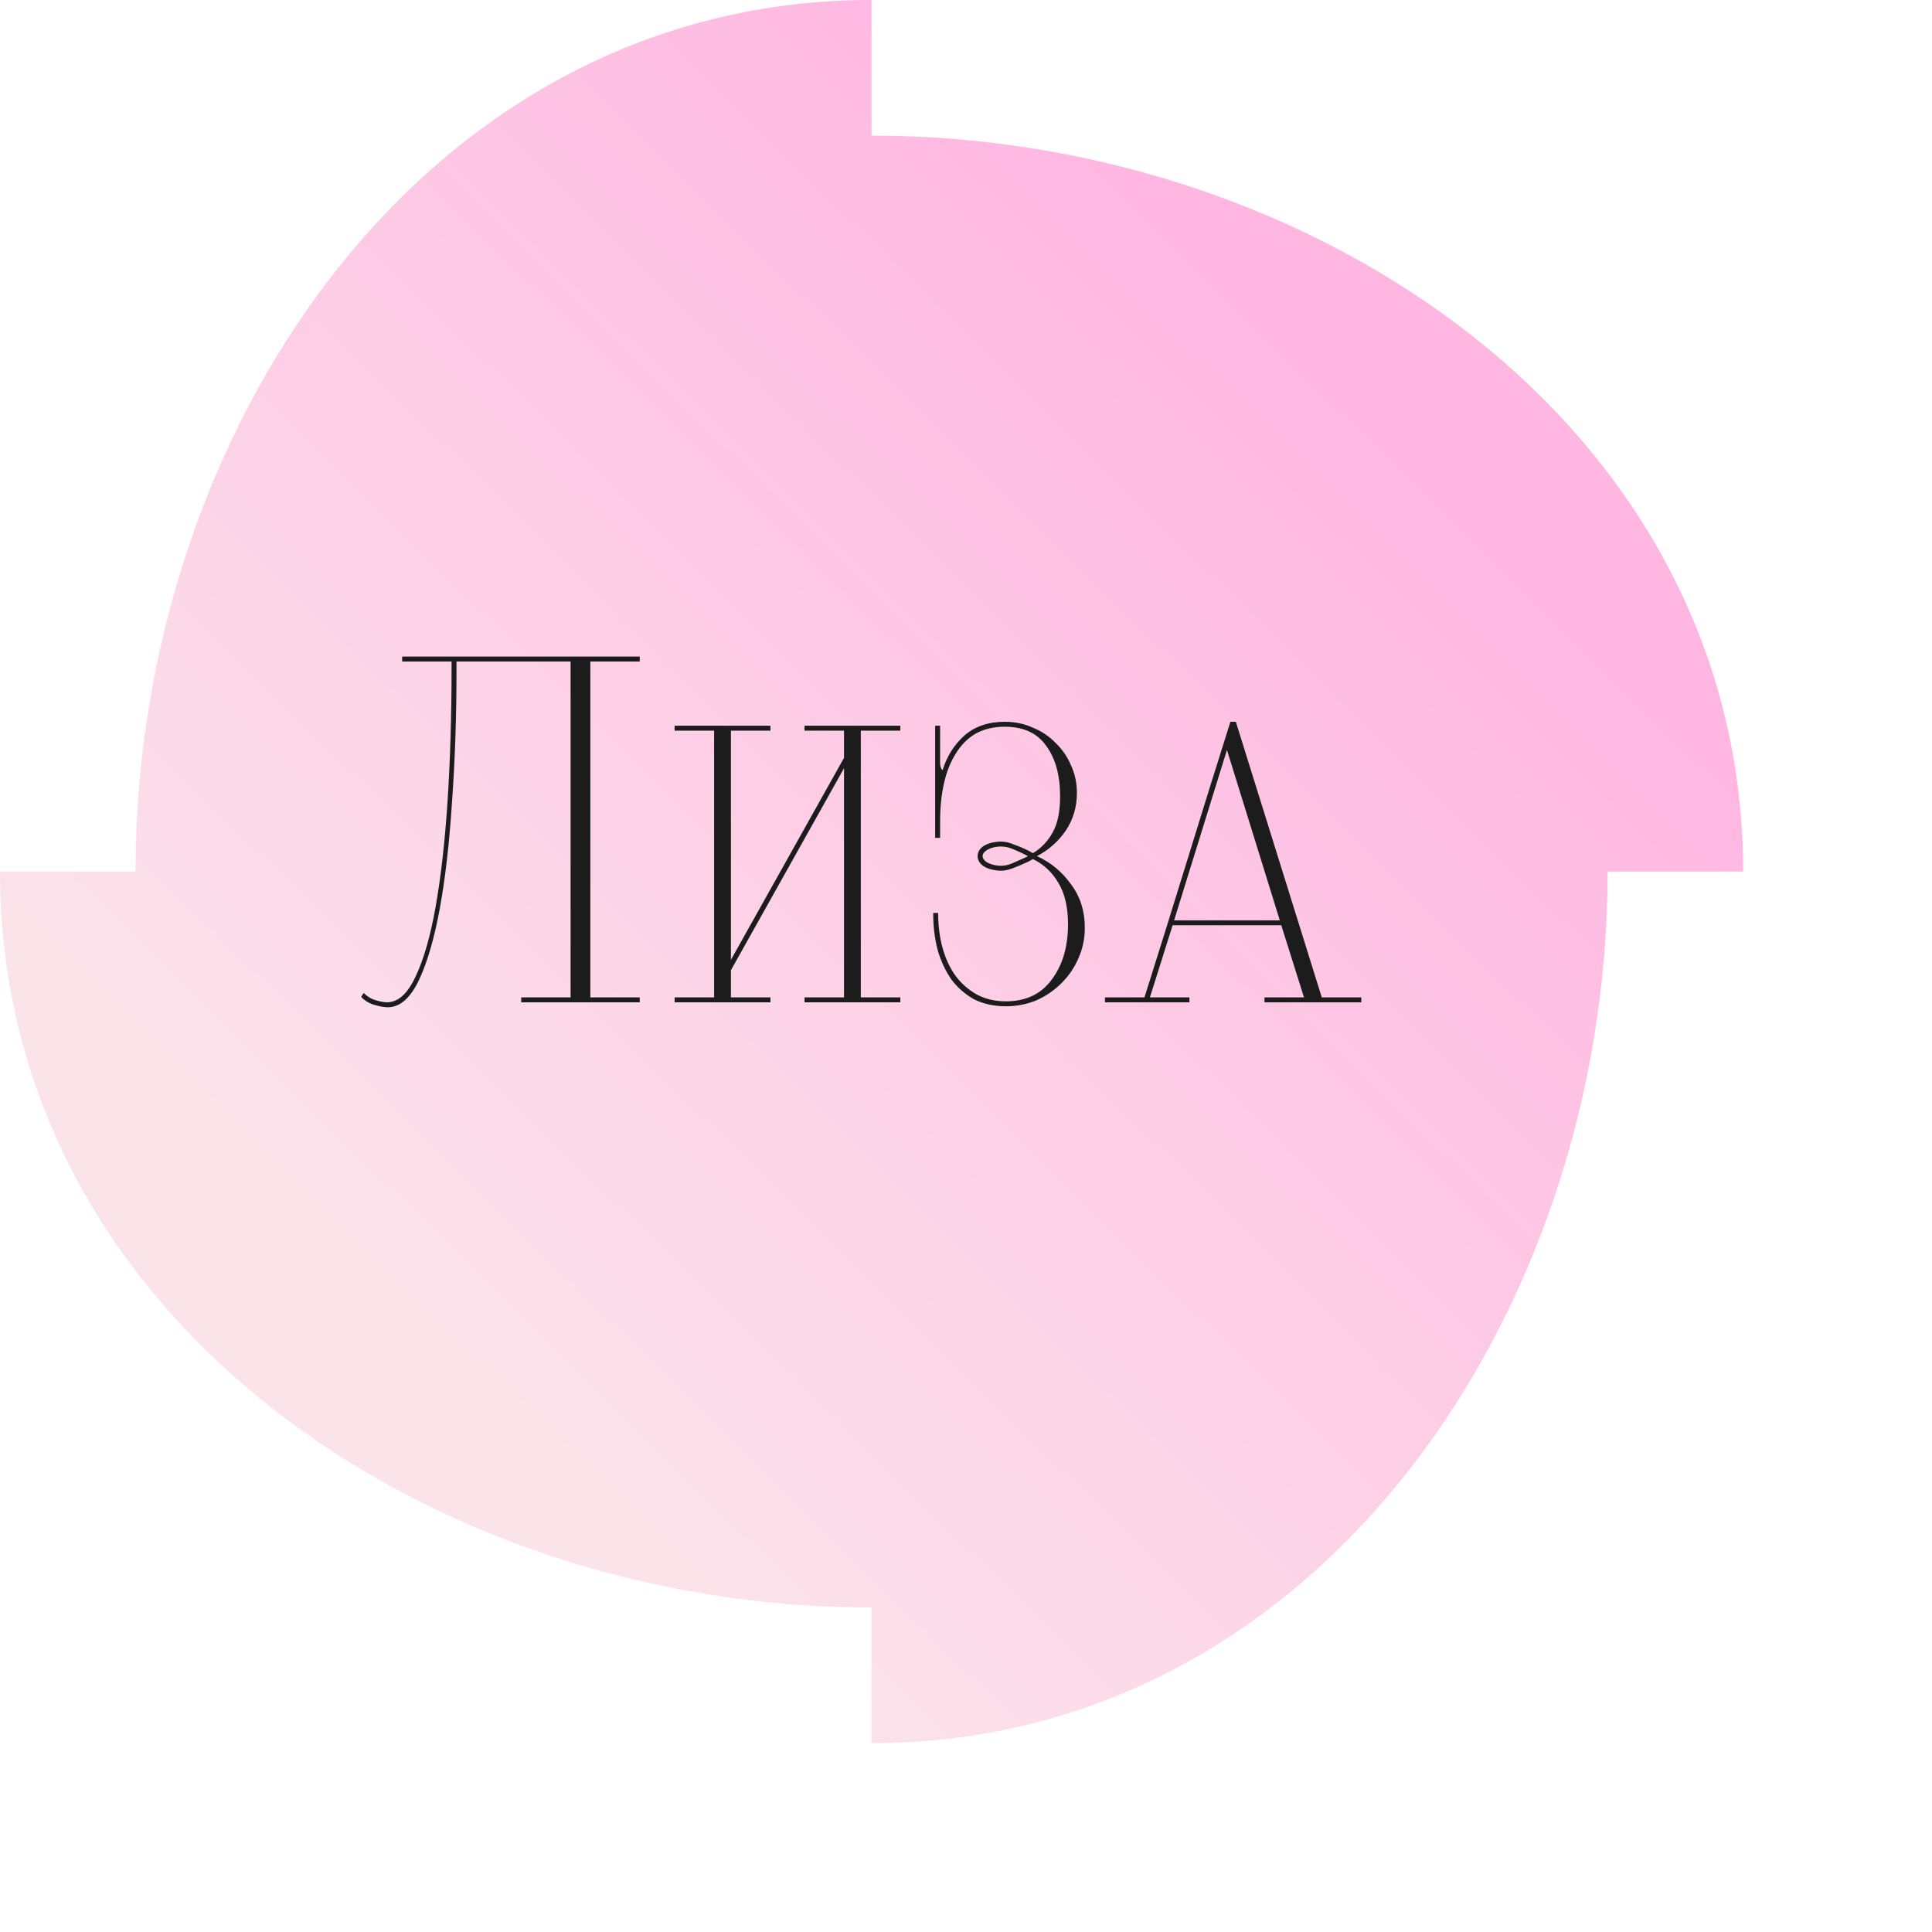 <?xml version="1.0" encoding="UTF-8"?> <svg xmlns="http://www.w3.org/2000/svg" width="133" height="133" viewBox="0 0 133 133" fill="none"> <path d="M59.996 120V110.663C29.435 110.663 0 90.559 0 60H9.33C9.33 29.441 29.435 0 59.996 0V9.337C90.557 9.337 120 29.441 120 60H110.671C110.671 90.559 90.557 120 59.996 120Z" fill="url(#paint0_linear_33_301)"></path> <path d="M26.632 69C27.403 69 28.06 68.411 28.604 67.232C29.171 66.053 29.635 64.433 29.998 62.37C30.361 60.307 30.633 57.882 30.814 55.094C30.995 52.306 31.086 49.291 31.086 46.05V45.54H27.686V45.2H44.04V45.54H40.64V68.66H44.04V69H35.88V68.66H39.28V45.54H31.426V46.05C31.426 49.291 31.324 52.329 31.12 55.162C30.939 57.995 30.655 60.466 30.27 62.574C29.885 64.659 29.397 66.314 28.808 67.538C28.219 68.739 27.516 69.34 26.7 69.34C26.451 69.34 26.133 69.283 25.748 69.17C25.385 69.057 25.091 68.875 24.864 68.626L25.034 68.354C25.283 68.603 25.567 68.773 25.884 68.864C26.201 68.955 26.451 69 26.632 69ZM55.383 69V68.66H58.103V52.884L50.317 66.79V68.66H53.037V69H46.441V68.66H49.161V50.3H46.441V49.96H53.037V50.3H50.317V66.076L58.103 52.17V50.3H55.383V49.96H61.979V50.3H59.259V68.66H61.979V69H55.383ZM70.803 59.31C70.417 59.491 70.043 59.65 69.681 59.786C69.318 59.922 68.967 59.967 68.627 59.922C68.219 59.877 67.89 59.763 67.641 59.582C67.414 59.401 67.301 59.185 67.301 58.936C67.301 58.687 67.414 58.471 67.641 58.29C67.89 58.109 68.219 57.995 68.627 57.95C69.012 57.905 69.386 57.961 69.749 58.12C70.134 58.256 70.485 58.403 70.803 58.562L71.109 58.732C71.675 58.392 72.129 57.916 72.469 57.304C72.809 56.692 72.979 55.865 72.979 54.822C72.979 53.371 72.661 52.215 72.027 51.354C71.415 50.47 70.463 50.028 69.171 50.028C68.4 50.028 67.731 50.187 67.165 50.504C66.621 50.821 66.167 51.275 65.805 51.864C65.442 52.431 65.17 53.111 64.989 53.904C64.807 54.697 64.717 55.581 64.717 56.556V57.678H64.377V49.96H64.717V51.694C64.717 52.079 64.717 52.385 64.717 52.612C64.739 52.816 64.796 52.952 64.887 53.02C65.181 52.068 65.68 51.275 66.383 50.64C67.108 50.005 68.037 49.688 69.171 49.688C69.873 49.688 70.519 49.824 71.109 50.096C71.721 50.345 72.242 50.697 72.673 51.15C73.126 51.581 73.477 52.091 73.727 52.68C73.999 53.269 74.135 53.904 74.135 54.584C74.135 55.559 73.874 56.431 73.353 57.202C72.831 57.95 72.174 58.528 71.381 58.936C72.333 59.367 73.115 60.013 73.727 60.874C74.361 61.713 74.679 62.71 74.679 63.866C74.679 64.614 74.531 65.317 74.237 65.974C73.965 66.609 73.579 67.175 73.081 67.674C72.582 68.173 72.004 68.569 71.347 68.864C70.689 69.136 69.987 69.272 69.239 69.272C68.423 69.272 67.697 69.113 67.063 68.796C66.451 68.456 65.929 68.003 65.499 67.436C65.091 66.847 64.773 66.167 64.547 65.396C64.343 64.603 64.241 63.753 64.241 62.846H64.581C64.581 63.707 64.683 64.512 64.887 65.26C65.091 65.985 65.385 66.62 65.771 67.164C66.179 67.708 66.666 68.139 67.233 68.456C67.822 68.773 68.491 68.932 69.239 68.932C70.621 68.932 71.675 68.433 72.401 67.436C73.149 66.439 73.523 65.169 73.523 63.628C73.523 62.472 73.307 61.531 72.877 60.806C72.446 60.058 71.857 59.503 71.109 59.14L70.803 59.31ZM68.627 59.582C68.989 59.627 69.329 59.582 69.647 59.446C69.964 59.31 70.247 59.185 70.497 59.072L70.769 58.936C70.474 58.777 70.134 58.619 69.749 58.46C69.386 58.301 69.012 58.245 68.627 58.29C68.309 58.335 68.06 58.426 67.879 58.562C67.72 58.675 67.641 58.8 67.641 58.936C67.641 59.072 67.731 59.208 67.913 59.344C68.094 59.457 68.332 59.537 68.627 59.582ZM87.048 69V68.66H89.768L88.204 63.696H80.724L79.16 68.66H81.88V69H76.066V68.66H78.786C79.76 65.577 80.746 62.415 81.744 59.174C82.741 55.933 83.727 52.771 84.702 49.688H85.076L90.992 68.66H93.712V69H87.048ZM84.464 51.626L80.826 63.356H88.102L84.464 51.626Z" fill="#1C1C1C"></path> <defs> <linearGradient id="paint0_linear_33_301" x1="94.5" y1="19.2" x2="26.4" y2="88.5" gradientUnits="userSpaceOnUse"> <stop offset="0.051" stop-color="#FFB6E1"></stop> <stop offset="1" stop-color="#FBE3EA"></stop> </linearGradient> </defs> </svg> 
